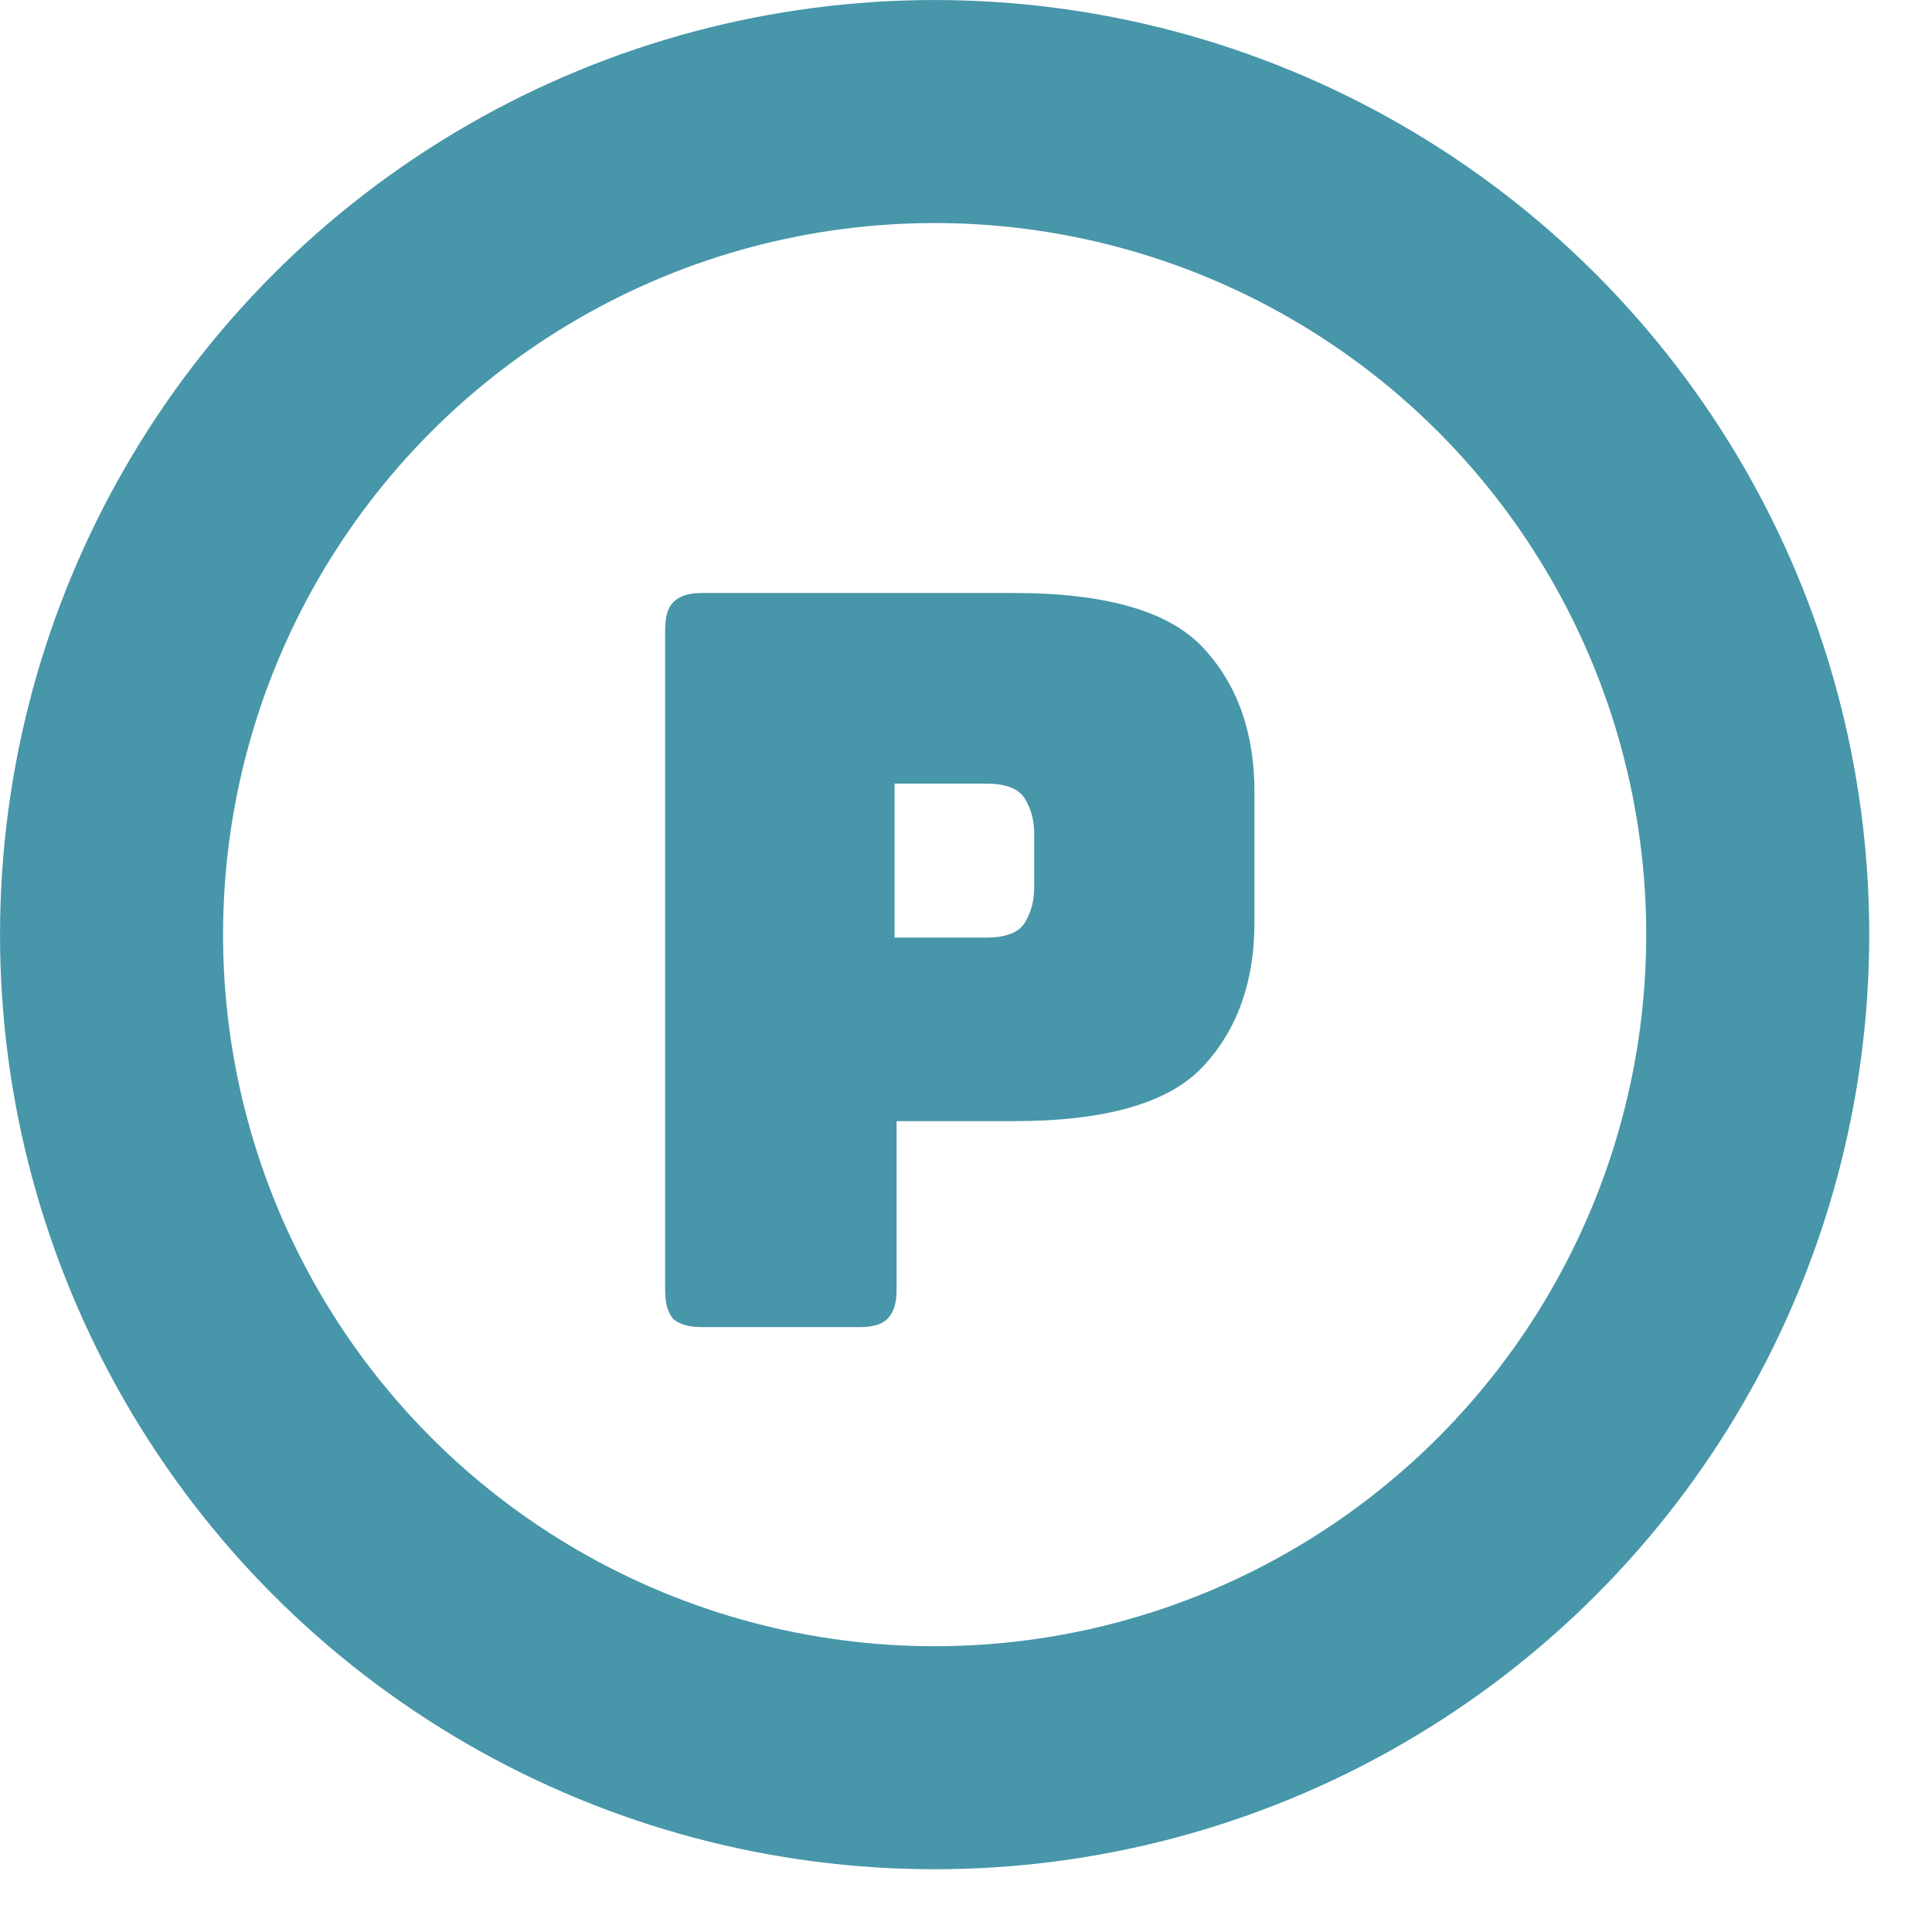<svg width="30" height="30" viewBox="0 0 30 30" fill="none" xmlns="http://www.w3.org/2000/svg">
<circle cx="14.513" cy="14.513" r="12.781" stroke="#4796A9" stroke-width="3.463"/>
<path d="M13.352 20.607H10.898C10.697 20.607 10.55 20.565 10.455 20.48C10.37 20.385 10.328 20.238 10.328 20.037V9.778C10.328 9.577 10.37 9.435 10.455 9.35C10.55 9.255 10.697 9.208 10.898 9.208H15.743C17.178 9.208 18.16 9.493 18.687 10.063C19.215 10.633 19.479 11.377 19.479 12.295V14.322C19.479 15.24 19.215 15.984 18.687 16.554C18.16 17.124 17.178 17.409 15.743 17.409H13.922V20.037C13.922 20.238 13.874 20.385 13.779 20.48C13.695 20.565 13.552 20.607 13.352 20.607ZM13.89 12.168V14.559H15.315C15.621 14.559 15.822 14.48 15.917 14.322C16.012 14.163 16.059 13.984 16.059 13.783V12.944C16.059 12.744 16.012 12.564 15.917 12.406C15.822 12.248 15.621 12.168 15.315 12.168H13.89Z" fill="#4796A9"/>
</svg>
